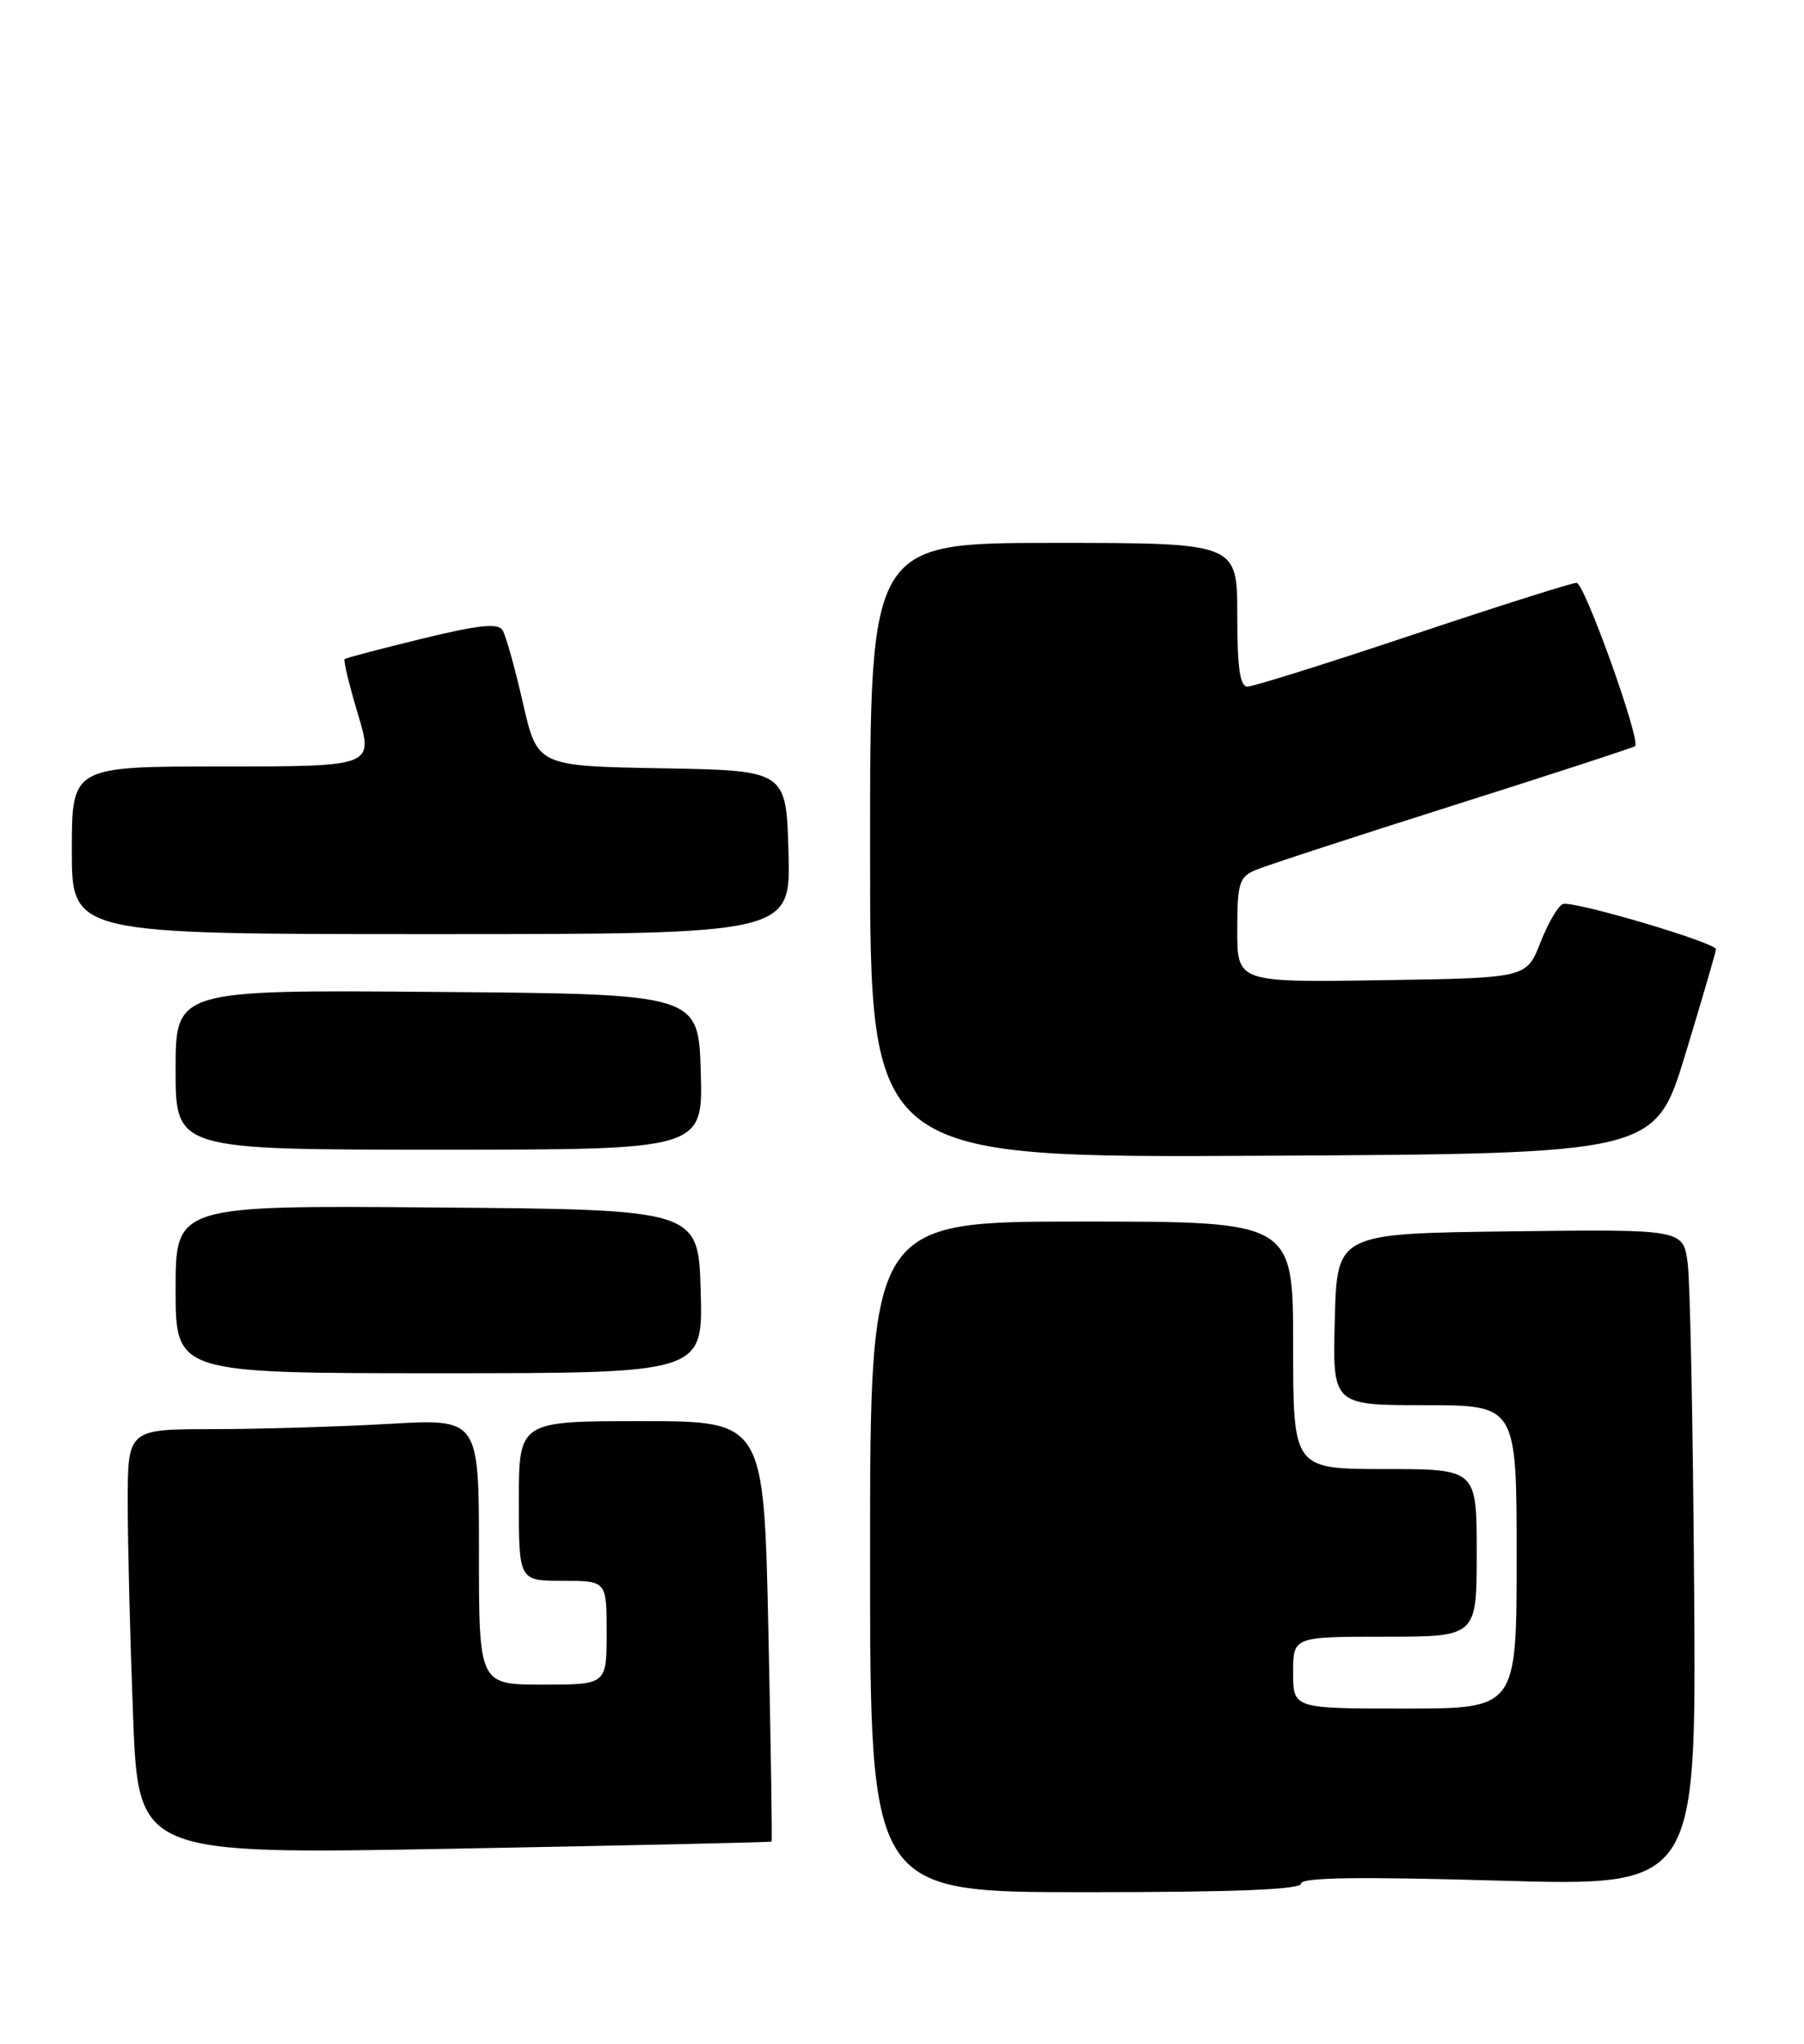 <?xml version="1.0" encoding="UTF-8" standalone="no"?>
<!DOCTYPE svg PUBLIC "-//W3C//DTD SVG 1.1//EN" "http://www.w3.org/Graphics/SVG/1.1/DTD/svg11.dtd" >
<svg xmlns="http://www.w3.org/2000/svg" xmlns:xlink="http://www.w3.org/1999/xlink" version="1.1" viewBox="0 0 226 256">
 <g >
 <path fill="currentColor"
d=" M 163.00 235.92 C 163.00 235.15 170.21 235.04 187.75 235.55 C 212.50 236.27 212.50 236.27 212.24 199.39 C 212.10 179.10 211.74 160.58 211.43 158.23 C 210.87 153.96 210.87 153.96 189.19 154.23 C 167.50 154.50 167.50 154.50 167.22 165.25 C 166.93 176.00 166.93 176.00 178.47 176.00 C 190.00 176.00 190.00 176.00 190.00 195.00 C 190.00 214.00 190.00 214.00 176.00 214.00 C 162.00 214.00 162.00 214.00 162.00 209.50 C 162.00 205.00 162.00 205.00 173.50 205.00 C 185.00 205.00 185.00 205.00 185.00 194.50 C 185.00 184.00 185.00 184.00 173.50 184.00 C 162.00 184.00 162.00 184.00 162.00 168.50 C 162.00 153.00 162.00 153.00 135.50 153.00 C 109.00 153.00 109.00 153.00 109.00 195.00 C 109.00 237.00 109.00 237.00 136.00 237.00 C 154.71 237.00 163.00 236.67 163.00 235.92 Z  M 96.66 230.66 C 96.75 230.57 96.57 218.69 96.26 204.25 C 95.70 178.00 95.70 178.00 80.35 178.00 C 65.00 178.00 65.00 178.00 65.00 188.00 C 65.00 198.00 65.00 198.00 70.50 198.00 C 76.00 198.00 76.00 198.00 76.00 204.50 C 76.00 211.00 76.00 211.00 68.00 211.00 C 60.00 211.00 60.00 211.00 60.00 194.35 C 60.00 177.69 60.00 177.69 48.75 178.34 C 42.56 178.70 32.66 178.99 26.75 179.00 C 16.00 179.00 16.00 179.00 16.00 188.25 C 16.00 193.34 16.30 205.33 16.67 214.89 C 17.33 232.28 17.33 232.28 56.91 231.55 C 78.69 231.15 96.57 230.75 96.66 230.66 Z  M 87.78 161.75 C 87.50 151.50 87.50 151.50 54.75 151.24 C 22.00 150.97 22.00 150.97 22.00 161.49 C 22.00 172.00 22.00 172.00 55.03 172.00 C 88.07 172.00 88.07 172.00 87.78 161.75 Z  M 211.15 132.00 C 213.24 125.12 214.96 119.23 214.97 118.90 C 215.01 118.08 197.13 112.79 195.80 113.23 C 195.21 113.43 193.94 115.60 192.98 118.05 C 191.24 122.50 191.24 122.50 173.12 122.77 C 155.00 123.05 155.00 123.05 155.00 116.50 C 155.00 110.67 155.24 109.85 157.25 108.99 C 158.49 108.46 169.62 104.82 182.00 100.90 C 194.38 96.98 204.65 93.63 204.84 93.46 C 205.59 92.78 198.50 73.00 197.51 73.00 C 196.92 73.00 187.69 75.92 177.00 79.50 C 166.31 83.08 156.98 86.00 156.28 86.00 C 155.34 86.00 155.00 83.64 155.00 77.00 C 155.00 68.00 155.00 68.00 132.00 68.00 C 109.00 68.00 109.00 68.00 109.00 106.51 C 109.00 145.02 109.00 145.02 158.17 144.76 C 207.35 144.50 207.35 144.50 211.15 132.00 Z  M 87.79 134.25 C 87.50 124.50 87.50 124.50 54.75 124.24 C 22.00 123.97 22.00 123.97 22.00 133.99 C 22.00 144.00 22.00 144.00 55.04 144.00 C 88.07 144.00 88.07 144.00 87.79 134.25 Z  M 98.78 106.75 C 98.50 96.50 98.50 96.50 82.91 96.23 C 67.32 95.95 67.32 95.95 65.51 88.05 C 64.52 83.70 63.37 79.60 62.96 78.93 C 62.39 78.01 59.97 78.27 52.86 80.00 C 47.71 81.26 43.35 82.40 43.18 82.55 C 43.00 82.70 43.74 85.78 44.83 89.41 C 46.81 96.00 46.81 96.00 27.90 96.00 C 9.00 96.00 9.00 96.00 9.00 106.50 C 9.00 117.00 9.00 117.00 54.03 117.00 C 99.07 117.00 99.07 117.00 98.78 106.75 Z "/>
</g>
</svg>